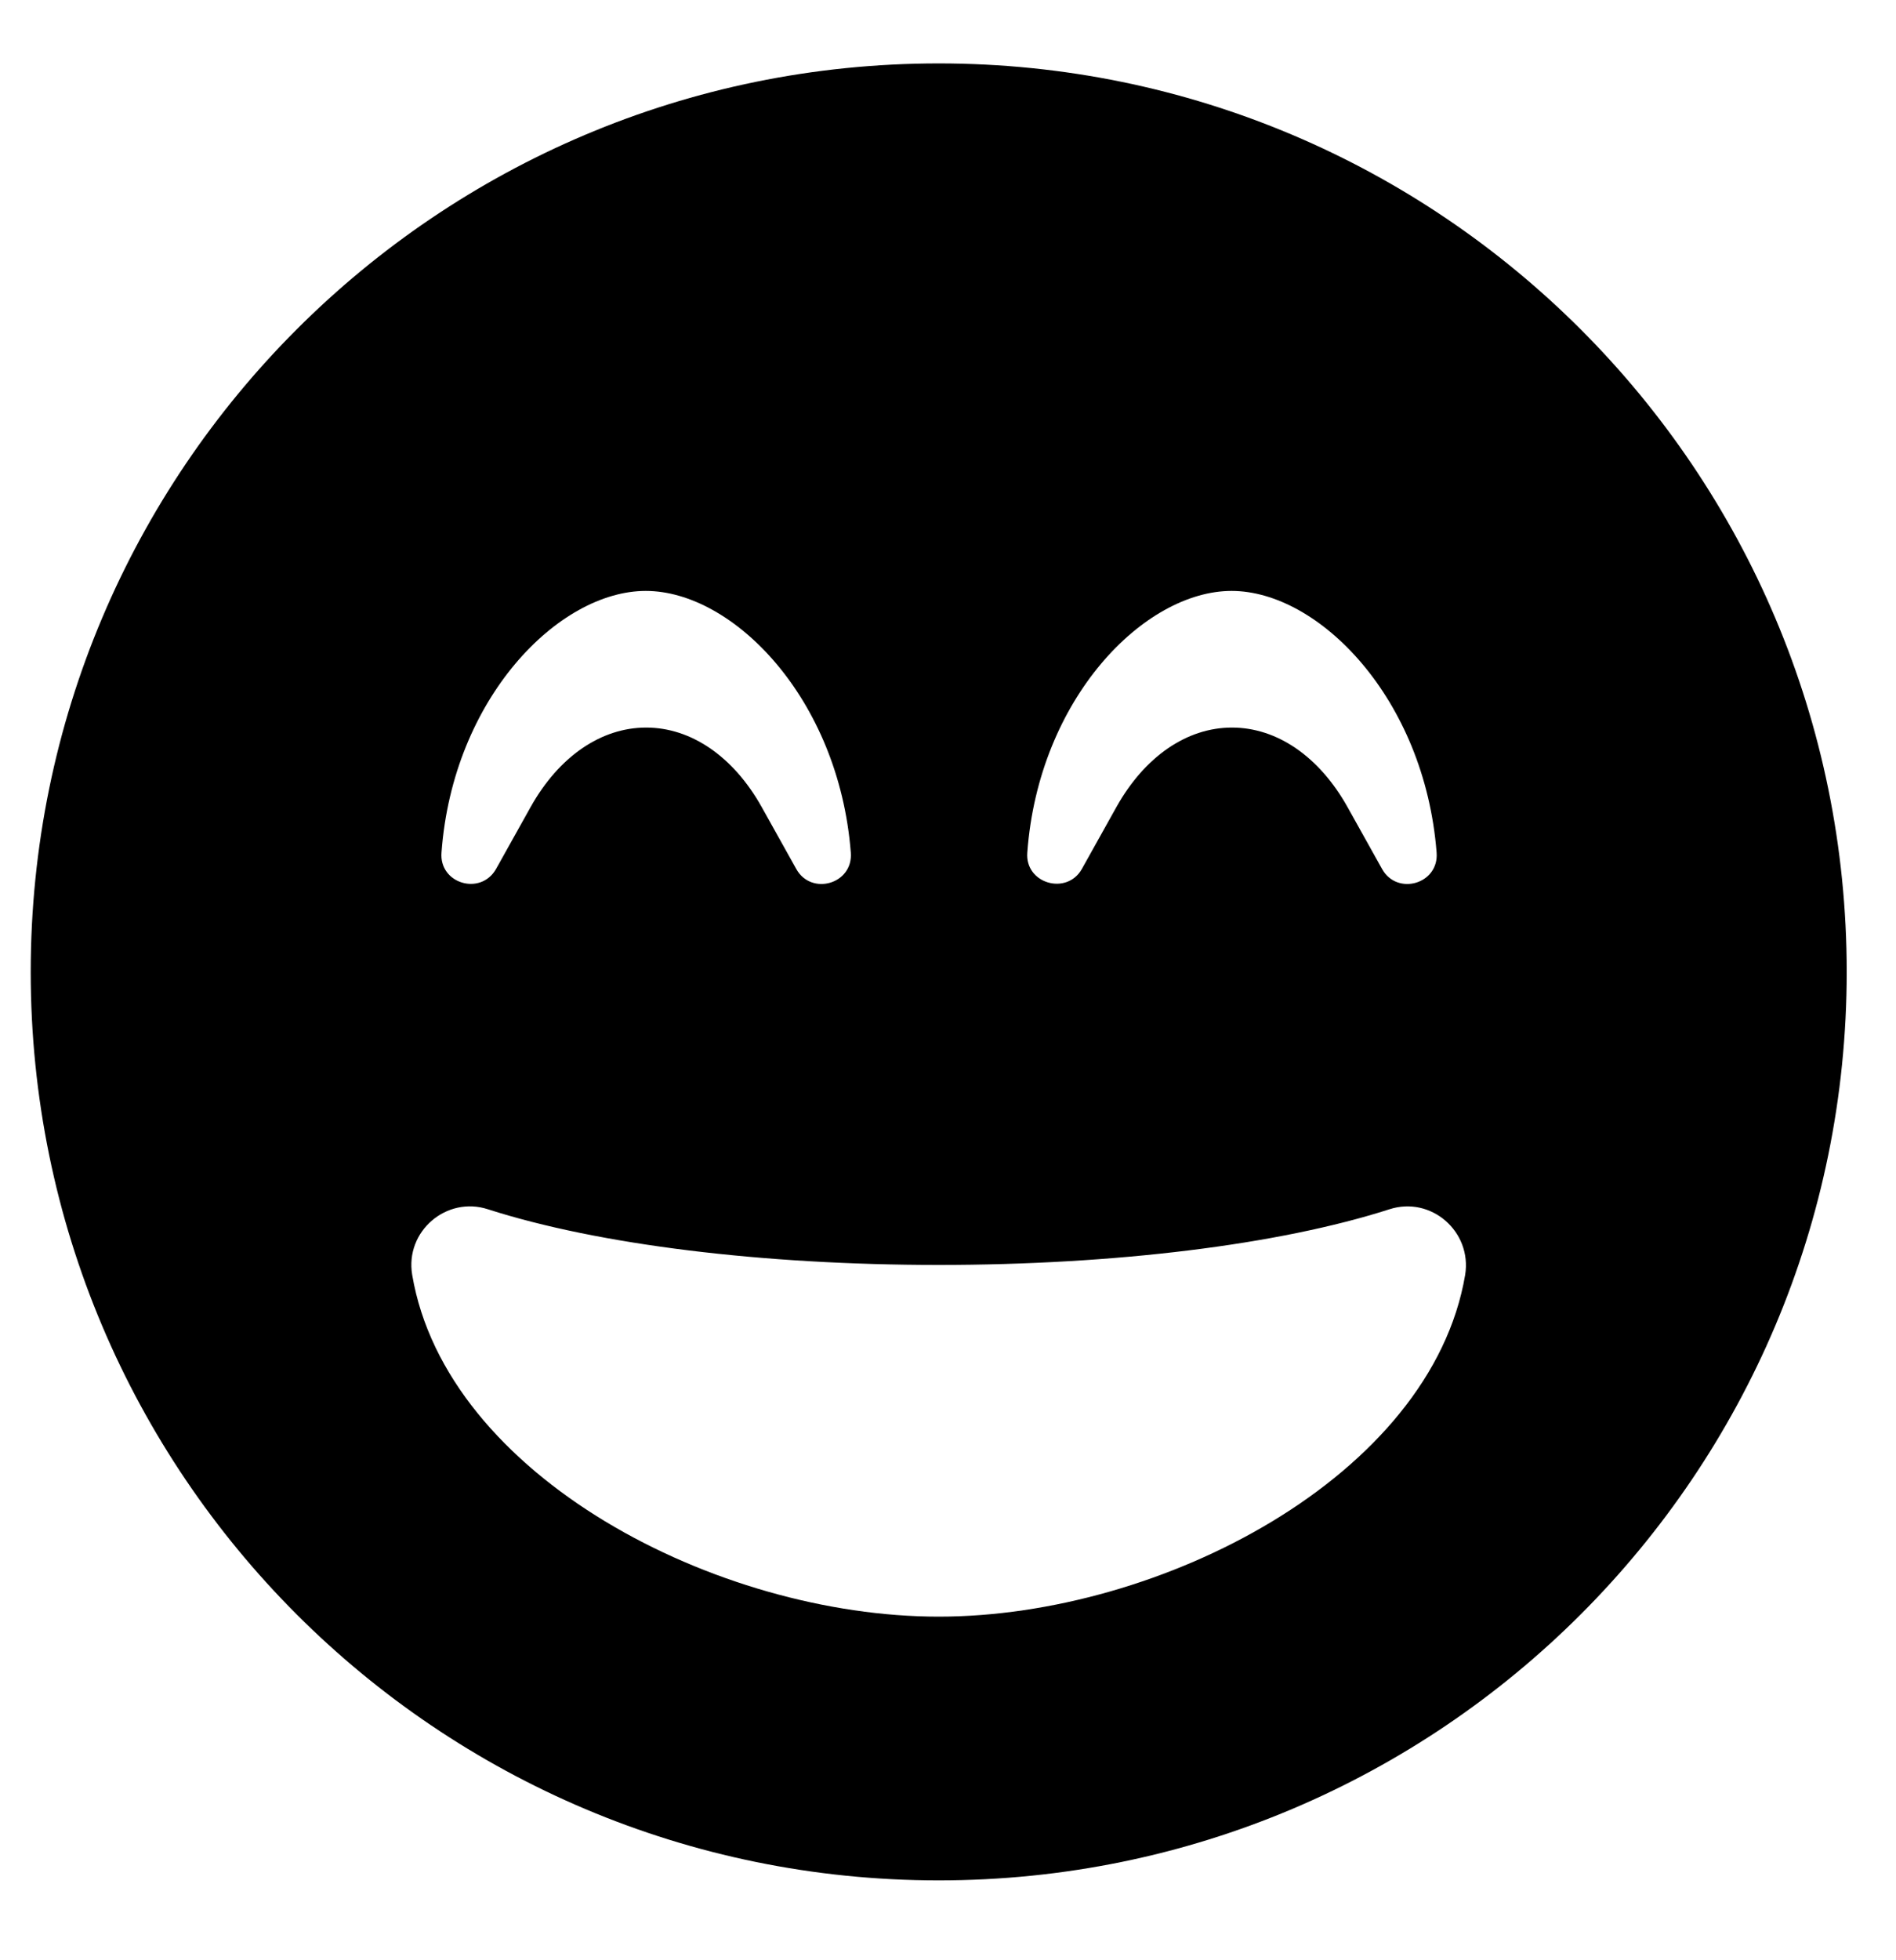 <svg width="30" height="31" viewBox="0 0 30 31" fill="none" xmlns="http://www.w3.org/2000/svg">
<g clip-path="url(#clip0_201_5183)">
<path d="M14.853 1.003C6.916 1.003 0.486 7.433 0.486 15.37C0.486 23.306 6.916 29.737 14.853 29.737C22.789 29.737 29.22 23.306 29.22 15.37C29.22 7.433 22.789 1.003 14.853 1.003ZM19.487 9.345C20.866 9.345 22.54 11.042 22.731 13.481C22.772 13.98 22.106 14.171 21.868 13.742L21.318 12.757C20.872 11.964 20.206 11.506 19.493 11.506C18.78 11.506 18.114 11.964 17.668 12.757L17.118 13.742C16.88 14.165 16.214 13.974 16.255 13.481C16.434 11.042 18.108 9.345 19.487 9.345ZM10.218 9.345C11.597 9.345 13.271 11.042 13.462 13.481C13.503 13.98 12.837 14.171 12.599 13.742L12.049 12.757C11.603 11.964 10.936 11.506 10.224 11.506C9.511 11.506 8.845 11.964 8.399 12.757L7.849 13.742C7.605 14.171 6.945 13.974 6.986 13.481C7.165 11.042 8.839 9.345 10.218 9.345ZM14.853 25.566C11.342 25.566 7.061 23.347 6.522 20.161C6.406 19.471 7.067 18.91 7.721 19.124C9.471 19.686 12.072 20.004 14.853 20.004C17.633 20.004 20.234 19.686 21.984 19.124C22.644 18.91 23.293 19.477 23.183 20.161C22.644 23.347 18.363 25.566 14.853 25.566Z" fill="black"/>
</g>
<defs>
<clipPath id="clip0_201_5183">
<rect width="28.734" height="29.661" fill="white" transform="translate(0.486 0.54)"/>
</clipPath>
</defs>
</svg>
